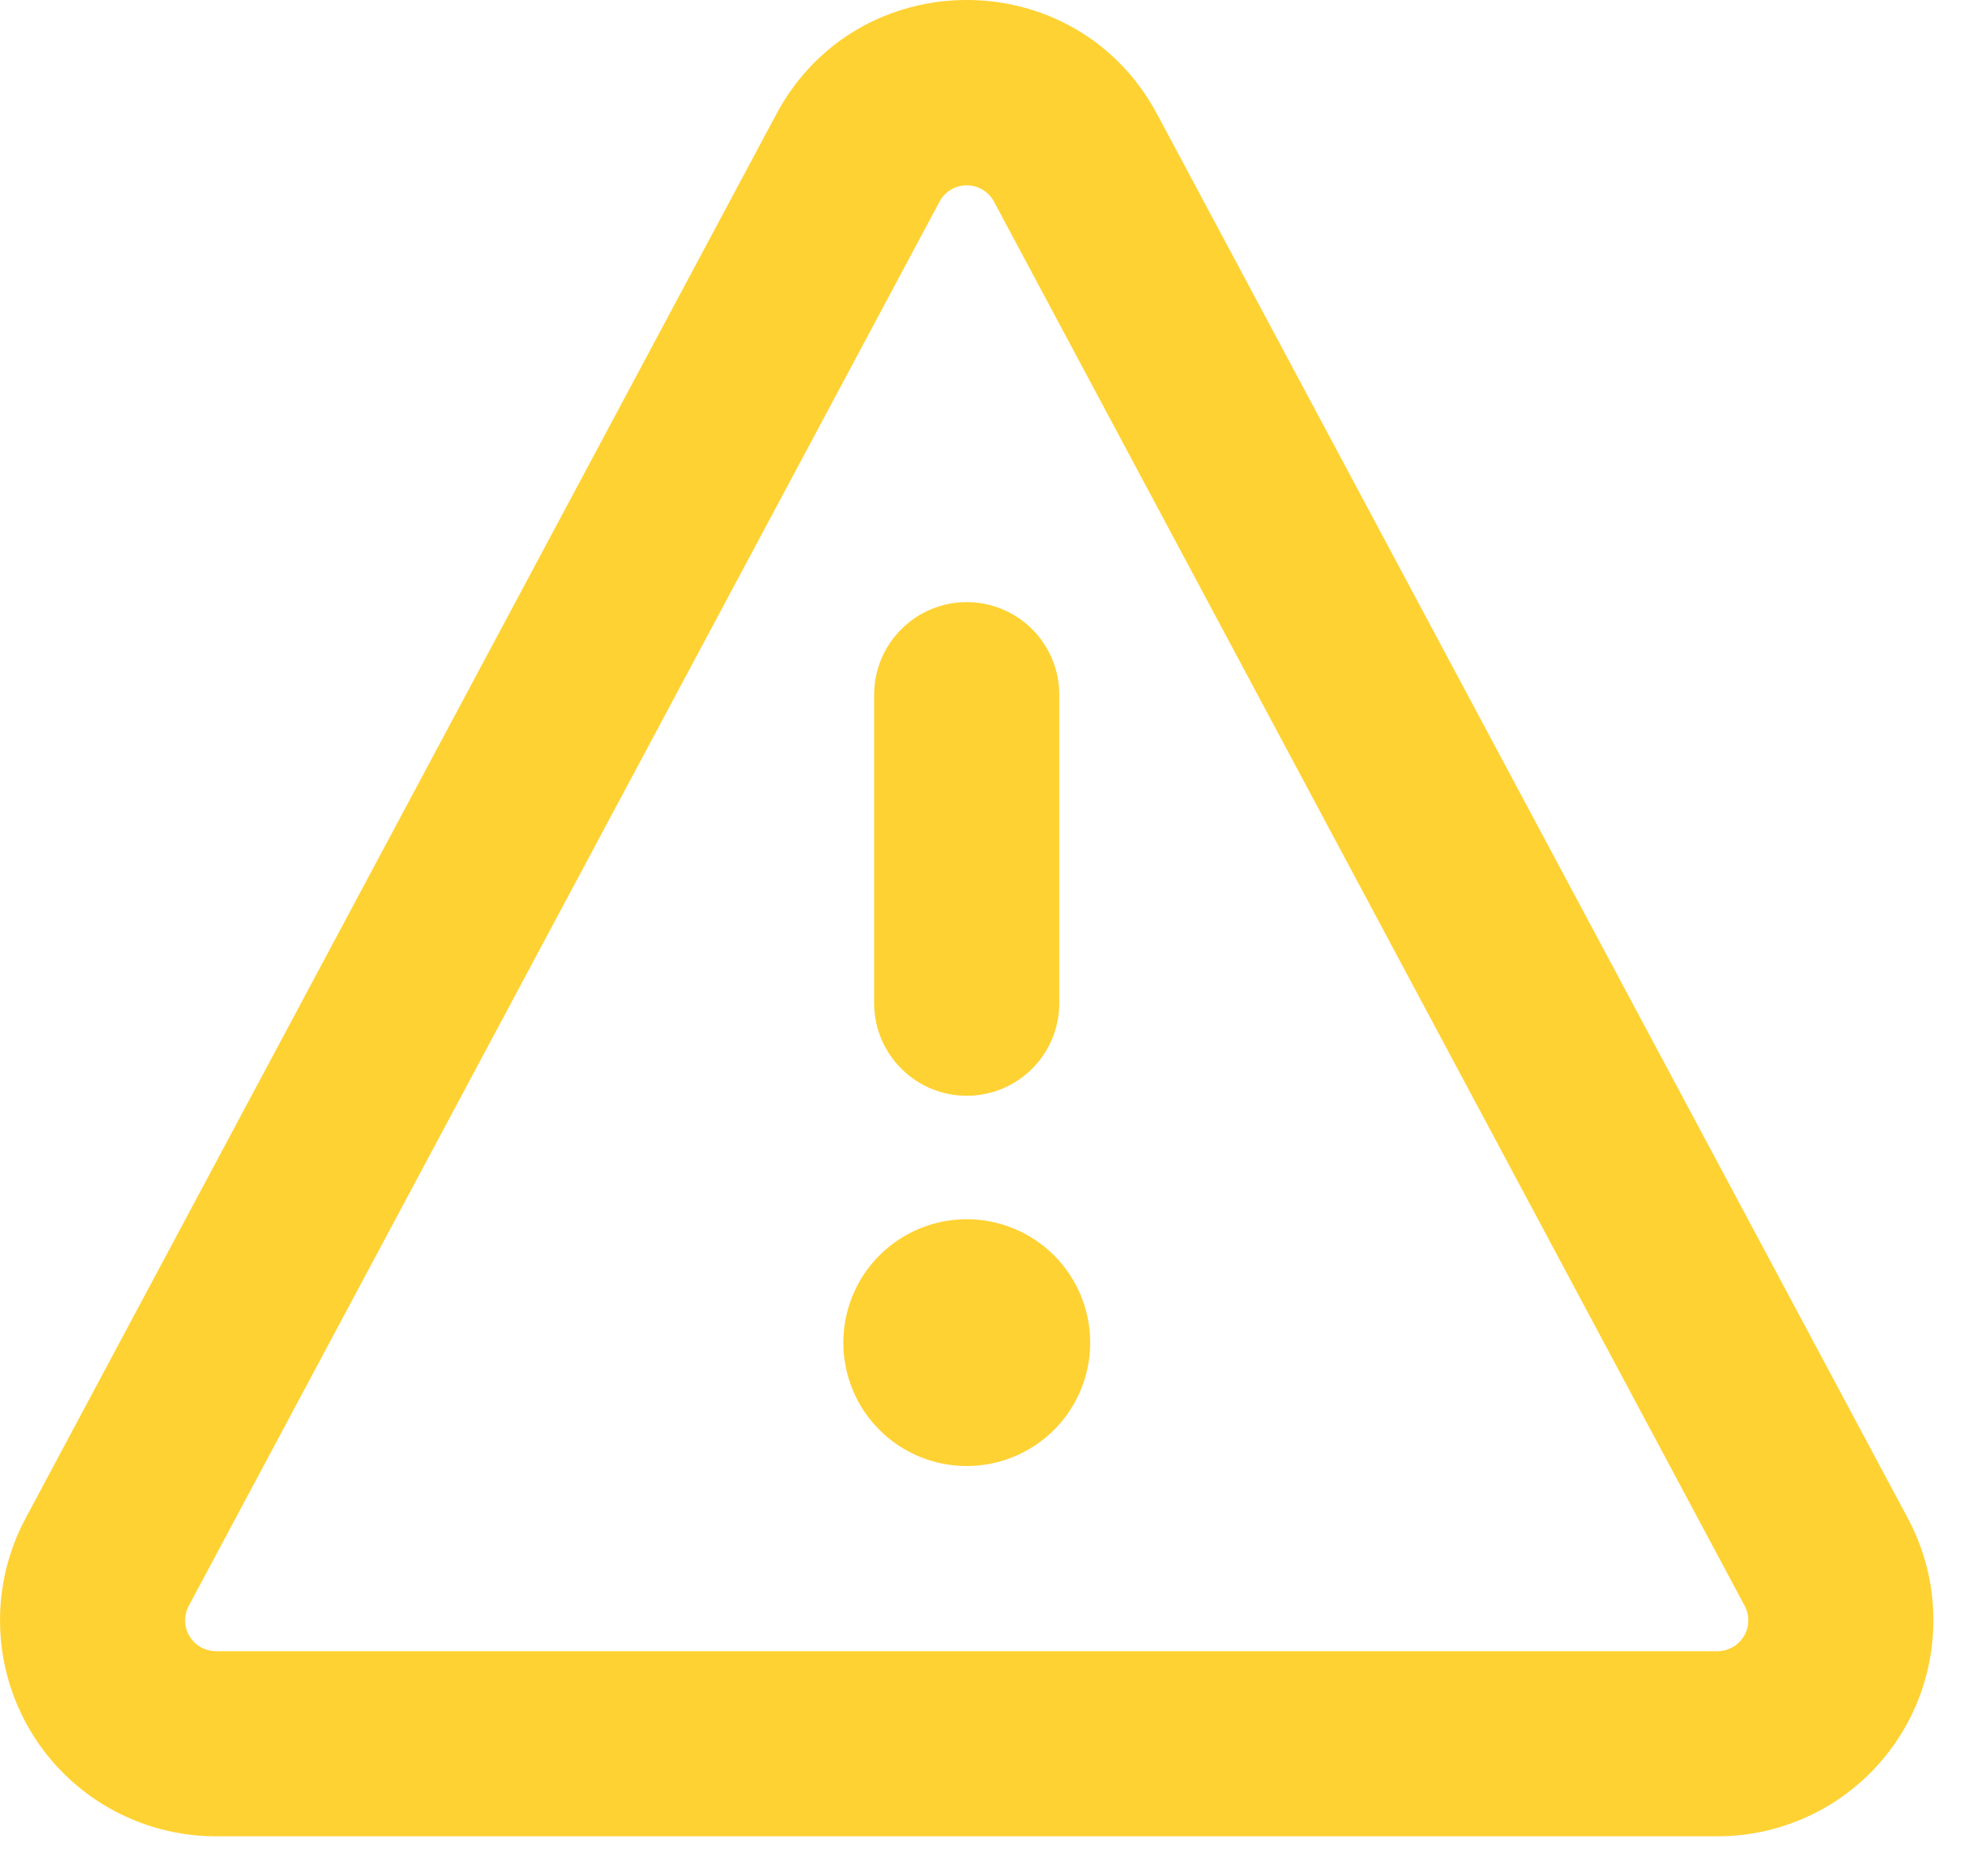<svg width="20" height="19" viewBox="0 0 20 19" fill="none" xmlns="http://www.w3.org/2000/svg">
<path d="M7.861 1.157C8.685 -0.386 10.895 -0.386 11.718 1.157L19.321 15.379C19.499 15.713 19.588 16.086 19.578 16.464C19.569 16.842 19.462 17.211 19.268 17.535C19.074 17.859 18.799 18.128 18.47 18.314C18.141 18.5 17.77 18.598 17.392 18.598H2.187C1.809 18.598 1.438 18.5 1.109 18.314C0.78 18.128 0.505 17.859 0.311 17.535C0.117 17.211 0.01 16.842 0.001 16.464C-0.009 16.086 0.08 15.713 0.258 15.379L7.861 1.157ZM10.065 2.041C10.038 1.991 9.998 1.95 9.95 1.921C9.901 1.892 9.846 1.877 9.79 1.877C9.733 1.877 9.678 1.892 9.629 1.921C9.581 1.95 9.541 1.991 9.515 2.041L1.912 16.263C1.887 16.311 1.874 16.364 1.875 16.418C1.876 16.472 1.892 16.525 1.919 16.571C1.947 16.617 1.986 16.656 2.033 16.682C2.08 16.709 2.133 16.723 2.187 16.723H17.392C17.446 16.723 17.499 16.709 17.546 16.682C17.593 16.656 17.632 16.617 17.66 16.571C17.688 16.525 17.703 16.472 17.704 16.418C17.705 16.364 17.693 16.311 17.667 16.263L10.065 2.041ZM10.727 7.036V10.161C10.727 10.409 10.628 10.648 10.453 10.823C10.277 10.999 10.038 11.098 9.79 11.098C9.541 11.098 9.302 10.999 9.127 10.823C8.951 10.648 8.852 10.409 8.852 10.161V7.036C8.852 6.787 8.951 6.549 9.127 6.373C9.302 6.197 9.541 6.098 9.79 6.098C10.038 6.098 10.277 6.197 10.453 6.373C10.628 6.549 10.727 6.787 10.727 7.036ZM11.04 13.598C11.04 13.93 10.908 14.248 10.674 14.482C10.439 14.716 10.121 14.848 9.79 14.848C9.458 14.848 9.14 14.716 8.906 14.482C8.671 14.248 8.54 13.93 8.54 13.598C8.54 13.267 8.671 12.949 8.906 12.714C9.14 12.48 9.458 12.348 9.79 12.348C10.121 12.348 10.439 12.48 10.674 12.714C10.908 12.949 11.04 13.267 11.04 13.598Z" fill="#FFD233"/>
</svg>
